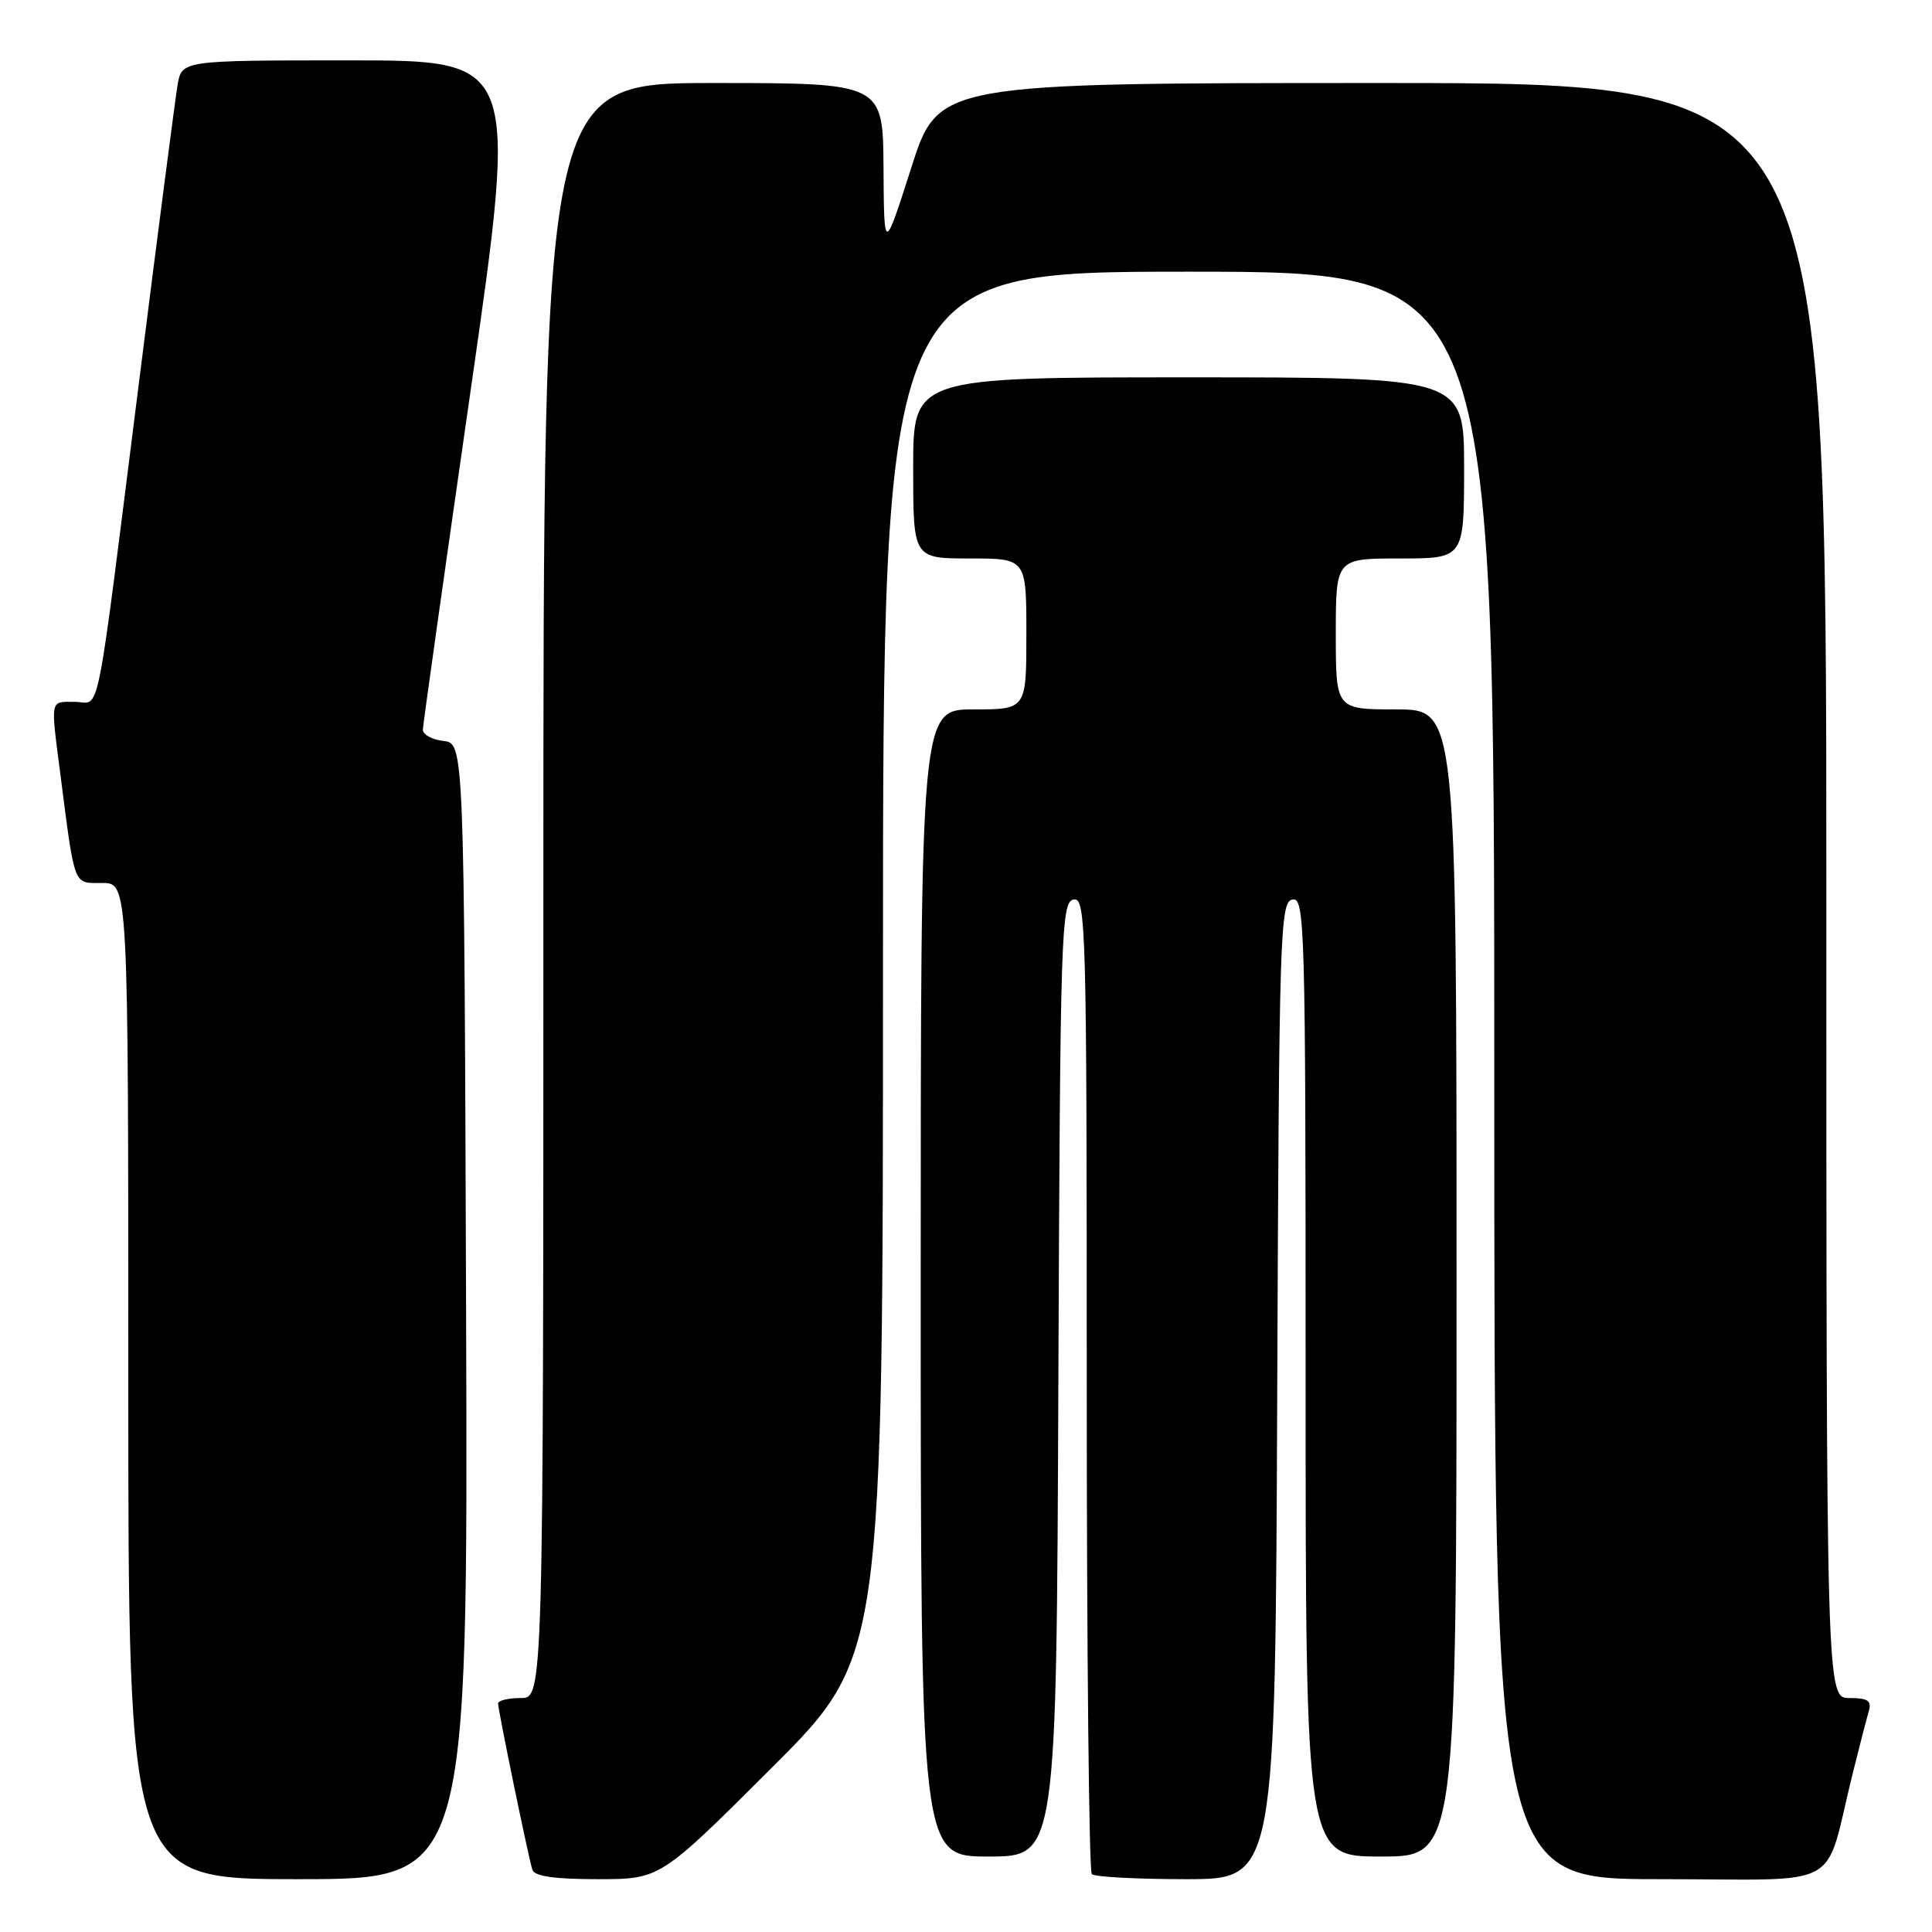 <?xml version="1.0" encoding="UTF-8" standalone="no"?>
<!DOCTYPE svg PUBLIC "-//W3C//DTD SVG 1.1//EN" "http://www.w3.org/Graphics/SVG/1.1/DTD/svg11.dtd" >
<svg xmlns="http://www.w3.org/2000/svg" xmlns:xlink="http://www.w3.org/1999/xlink" version="1.1" viewBox="0 0 256 256">
 <g >
 <path fill="currentColor"
d=" M 61.76 173.75 C 61.50 98.50 61.50 98.50 58.75 98.18 C 57.24 98.01 56.01 97.33 56.03 96.68 C 56.05 96.03 58.90 75.81 62.36 51.75 C 68.65 8.00 68.65 8.00 46.37 8.00 C 24.09 8.00 24.09 8.00 23.53 11.25 C 23.23 13.04 20.96 30.48 18.50 50.00 C 12.51 97.43 13.40 93.00 9.91 93.00 C 6.58 93.00 6.69 92.44 8.01 102.68 C 9.96 117.76 9.67 117.00 13.55 117.00 C 17.00 117.00 17.00 117.00 17.00 183.00 C 17.00 249.00 17.00 249.00 39.51 249.00 C 62.01 249.00 62.01 249.00 61.76 173.75 Z  M 102.24 234.26 C 117.00 219.53 117.00 219.53 117.00 127.76 C 117.00 36.00 117.00 36.00 157.50 36.00 C 198.00 36.00 198.00 36.00 198.00 142.50 C 198.00 249.00 198.00 249.00 219.96 249.00 C 244.79 249.00 241.58 250.76 245.49 235.00 C 246.38 231.43 247.34 227.71 247.62 226.75 C 248.03 225.35 247.52 225.00 245.07 225.00 C 242.00 225.00 242.00 225.00 242.00 118.00 C 242.00 11.00 242.00 11.00 183.16 11.00 C 124.33 11.00 124.33 11.00 120.74 22.25 C 117.14 33.50 117.14 33.50 117.07 22.25 C 117.00 11.00 117.00 11.00 94.50 11.00 C 72.00 11.00 72.00 11.00 72.00 118.00 C 72.00 225.00 72.00 225.00 69.00 225.00 C 67.35 225.00 66.00 225.32 66.00 225.72 C 66.00 226.62 70.01 246.07 70.54 247.75 C 70.82 248.62 73.47 249.00 79.21 249.00 C 87.48 249.00 87.48 249.00 102.24 234.26 Z  M 169.24 184.26 C 169.48 123.52 169.61 119.51 171.25 119.19 C 172.90 118.87 173.00 122.42 173.00 182.43 C 173.00 246.00 173.00 246.00 183.00 246.00 C 193.00 246.00 193.00 246.00 193.00 170.00 C 193.00 94.00 193.00 94.00 185.00 94.00 C 177.00 94.00 177.00 94.00 177.00 84.00 C 177.00 74.00 177.00 74.00 185.50 74.00 C 194.00 74.00 194.00 74.00 194.00 62.00 C 194.00 50.00 194.00 50.00 157.50 50.00 C 121.00 50.00 121.00 50.00 121.00 62.00 C 121.00 74.00 121.00 74.00 128.50 74.00 C 136.00 74.00 136.00 74.00 136.00 84.00 C 136.00 94.00 136.00 94.00 129.00 94.00 C 122.00 94.00 122.00 94.00 122.00 170.00 C 122.00 246.00 122.00 246.00 130.99 246.00 C 139.99 246.00 139.99 246.00 140.24 182.76 C 140.48 123.45 140.61 119.51 142.25 119.19 C 143.90 118.87 144.00 122.46 144.00 183.26 C 144.00 218.68 144.30 247.97 144.67 248.33 C 145.03 248.70 150.66 249.00 157.16 249.00 C 168.99 249.00 168.99 249.00 169.24 184.26 Z "/>
</g>
</svg>